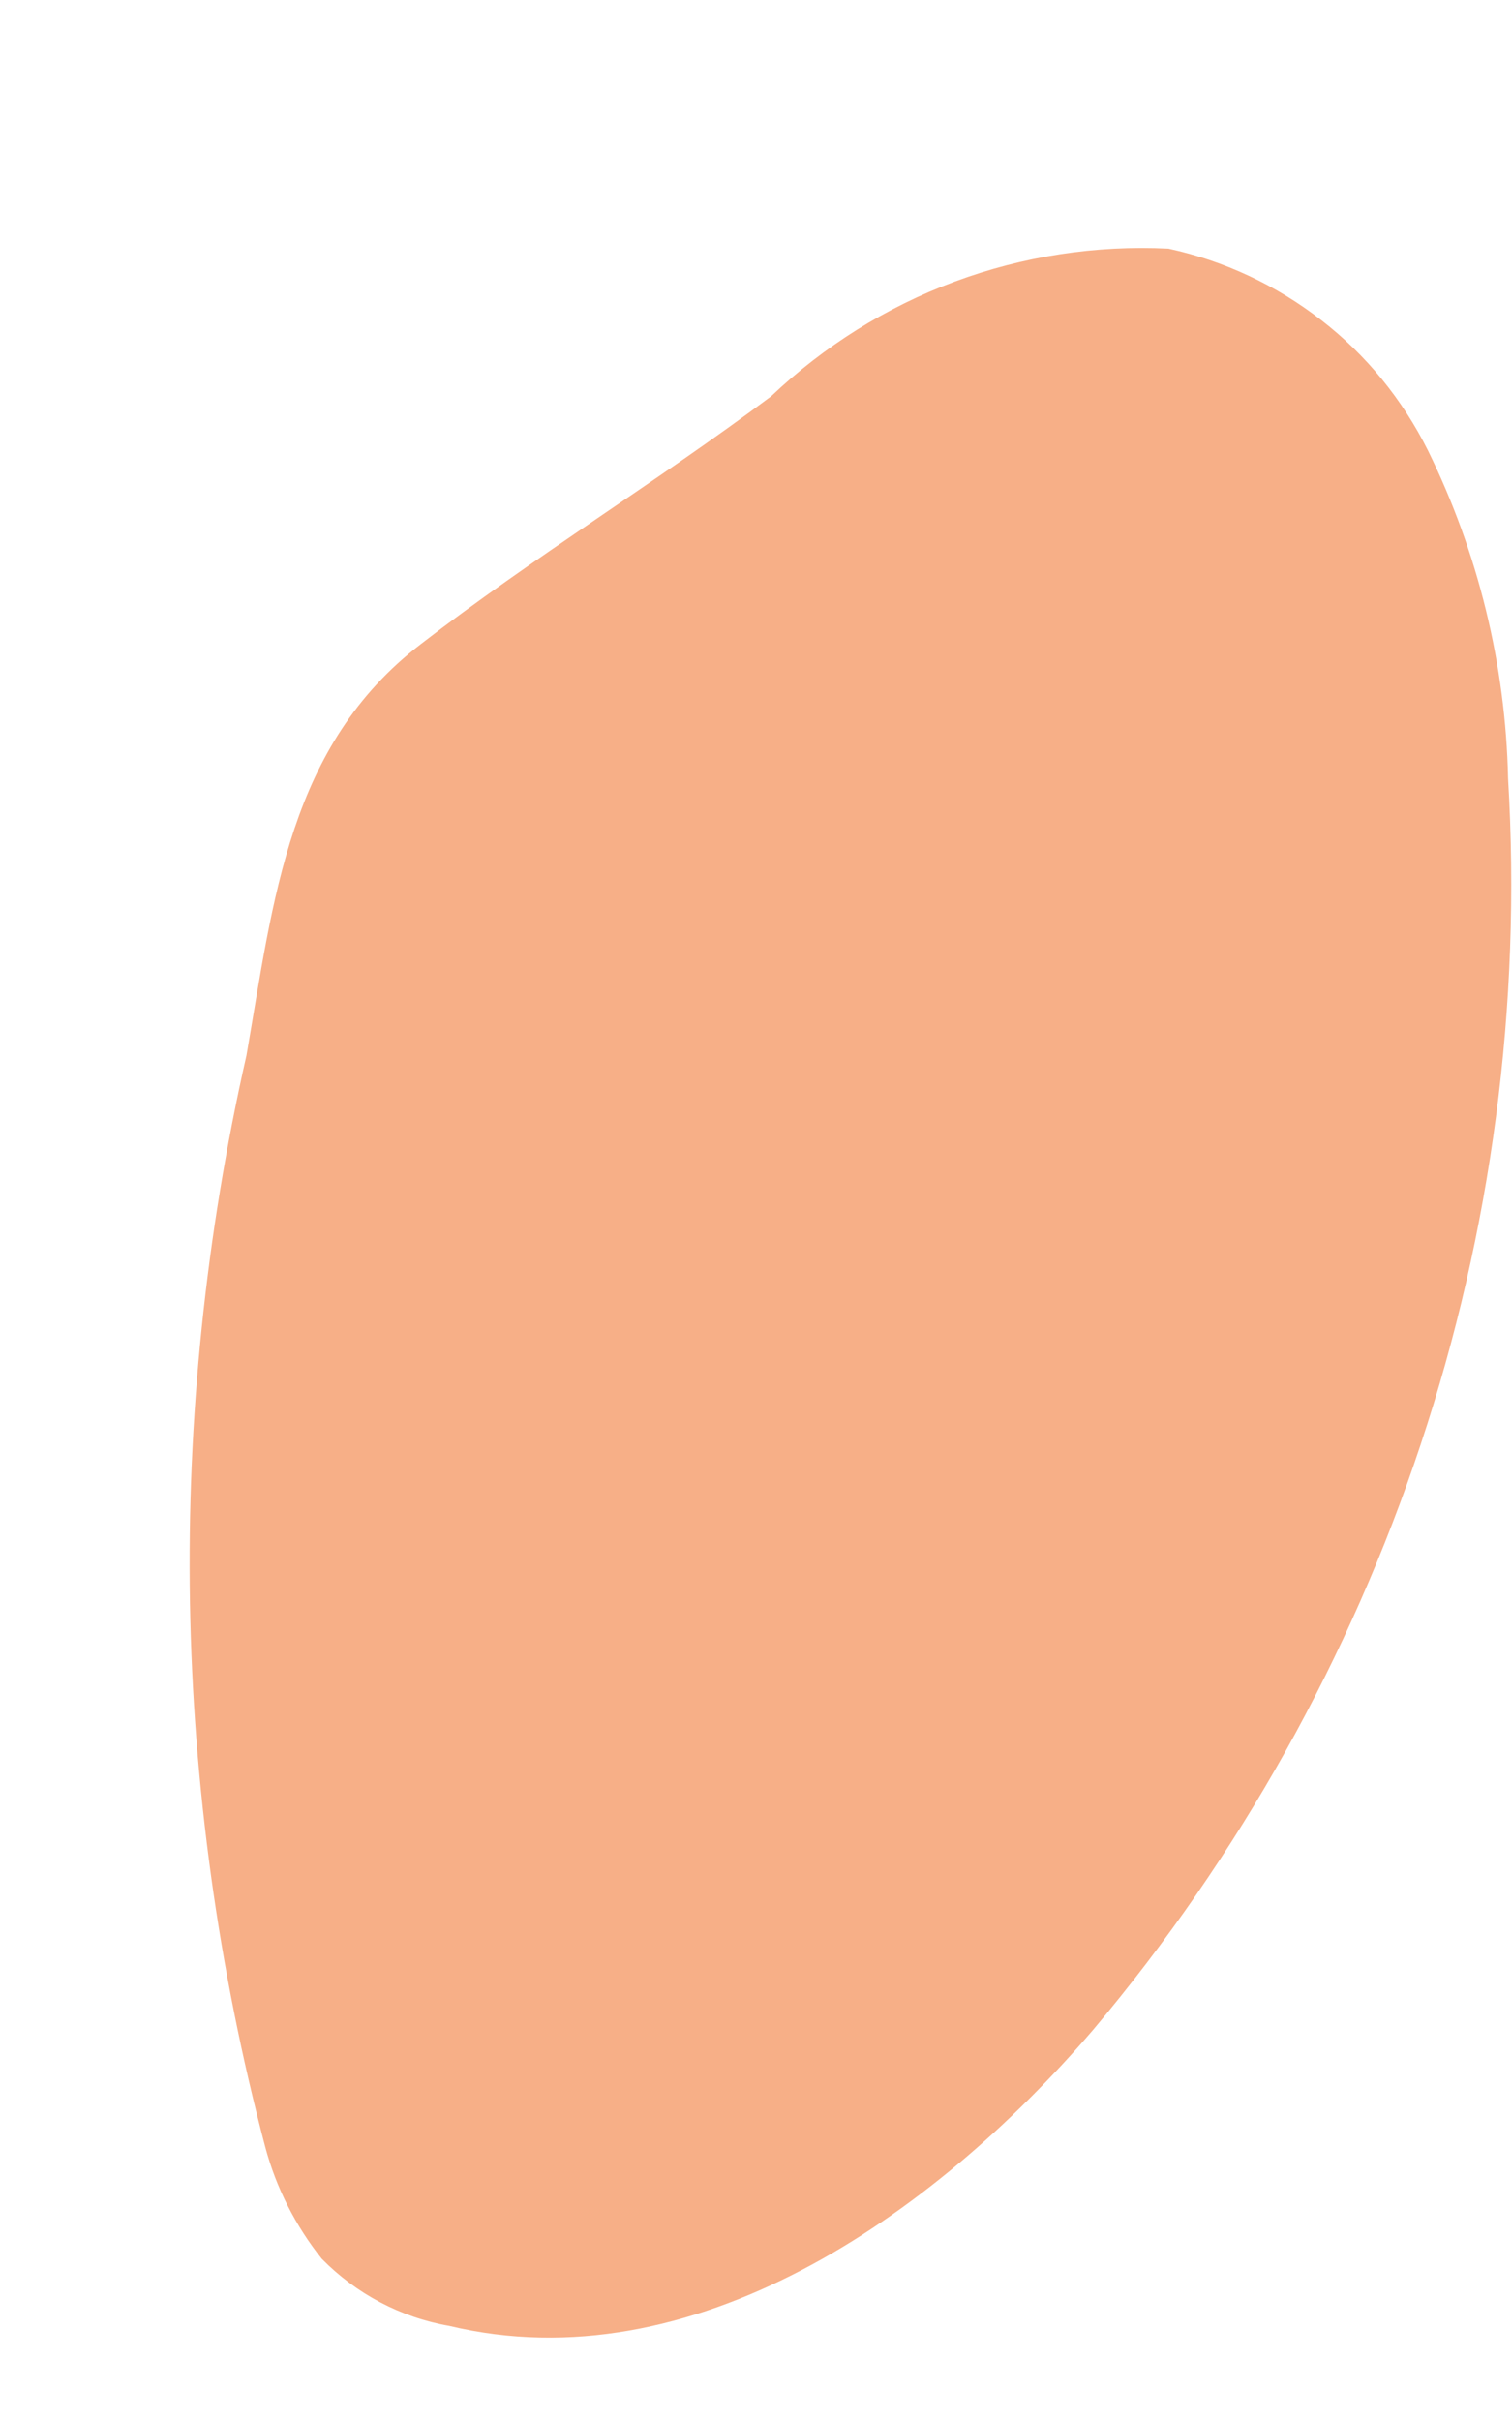 <svg width="5" height="8" viewBox="0 0 5 8" fill="none" xmlns="http://www.w3.org/2000/svg">
<path d="M2.55 1.31C2.725 1.144 2.931 1.015 3.157 0.931C3.383 0.847 3.624 0.81 3.864 0.822C4.048 0.862 4.221 0.943 4.369 1.058C4.518 1.173 4.638 1.321 4.722 1.489C4.888 1.827 4.979 2.197 4.987 2.573C5.077 4.077 4.585 5.558 3.615 6.71C3.08 7.334 2.285 7.88 1.486 7.689C1.325 7.661 1.178 7.583 1.064 7.467C0.977 7.358 0.913 7.232 0.877 7.097C0.566 5.917 0.545 4.679 0.815 3.489C0.905 2.971 0.955 2.464 1.392 2.129C1.755 1.848 2.176 1.59 2.55 1.31Z" fill="#F7AF87"/>
</svg>
